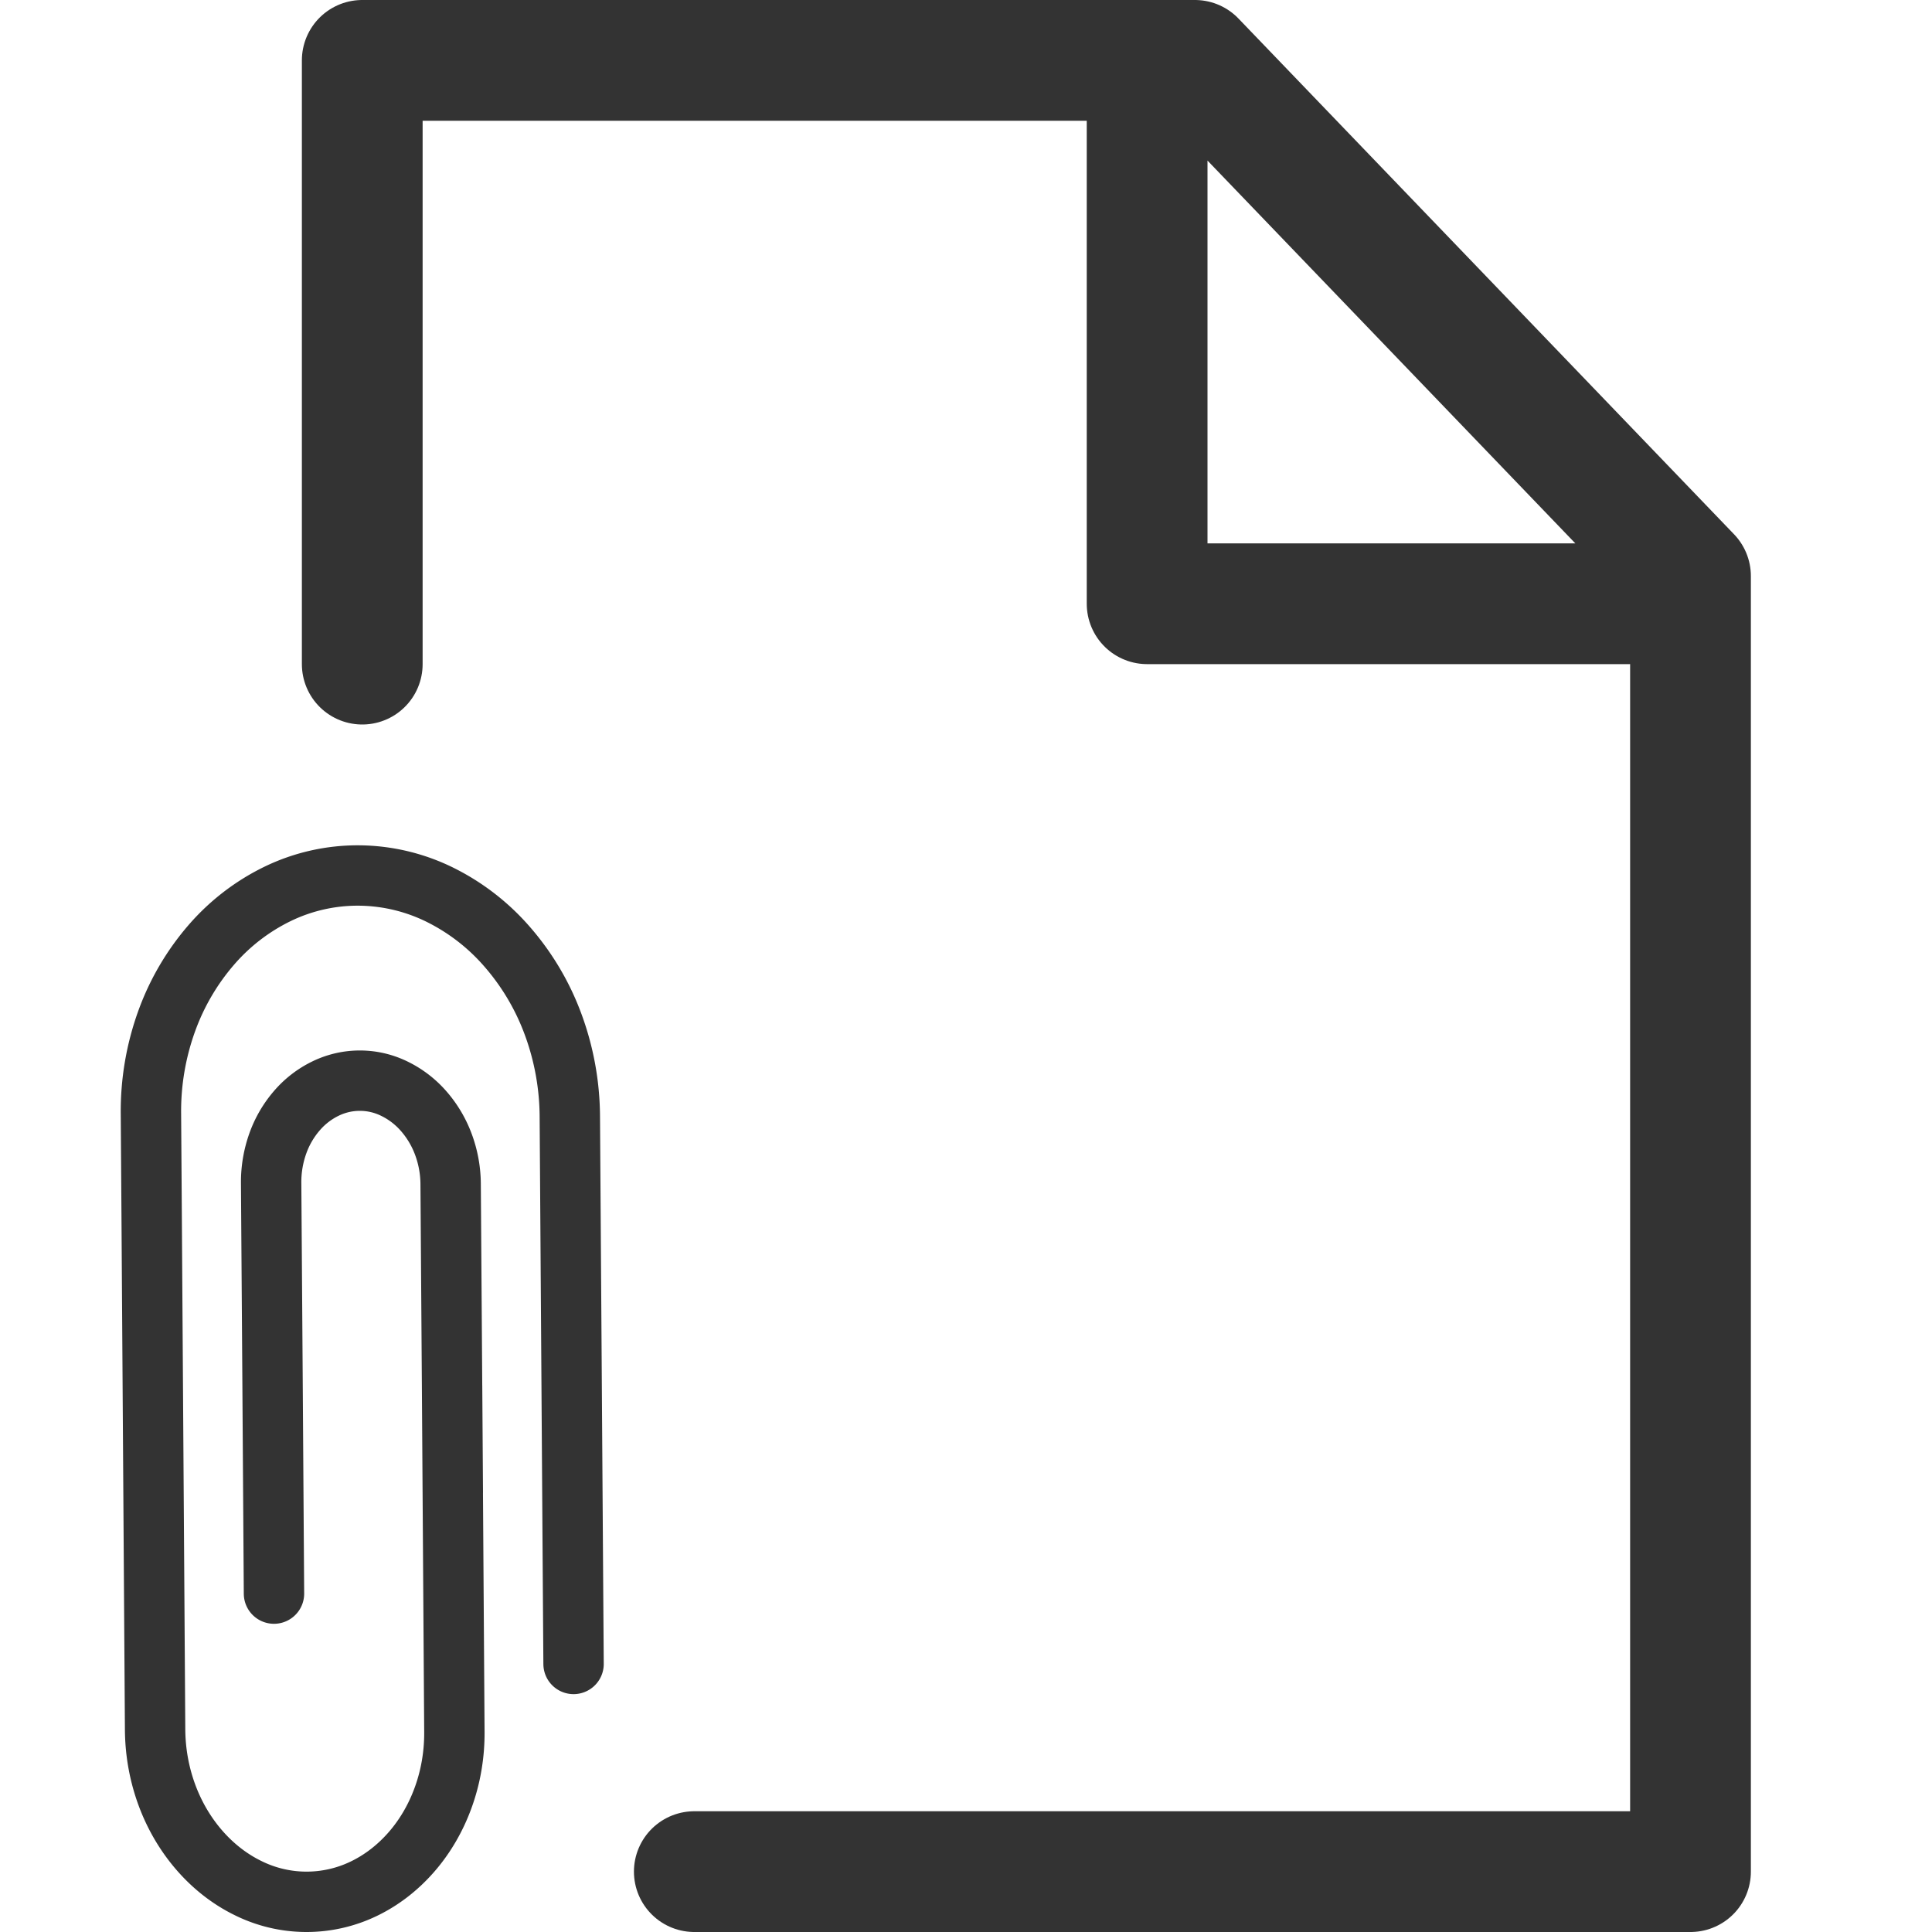 <svg xmlns="http://www.w3.org/2000/svg" viewBox="0 0 32 32"><path d="M11.5 31H28V9.542L19.792 1H6v10m13-9v8h8" stroke="#333" stroke-width="2" stroke-linecap="round" stroke-linejoin="round" stroke-miterlimit="10" fill="none"/><path stroke="#333" stroke-linecap="round" stroke-linejoin="round" stroke-miterlimit="10" d="M9.5 27.56l-.008-1.134-.027-3.968-.027-3.968a4.474 4.474 0 0 0-.284-1.543 4.124 4.124 0 0 0-.754-1.266 3.57 3.57 0 0 0-1.109-.859 3.082 3.082 0 0 0-1.349-.321 3.042 3.042 0 0 0-1.345.305 3.439 3.439 0 0 0-1.097.844 4.007 4.007 0 0 0-.737 1.257 4.392 4.392 0 0 0-.263 1.539l.012 1.701.019 2.834.019 2.834.019 2.834c.003.39.075.762.203 1.102.128.34.312.646.539.905.226.258.495.468.792.614a2.18 2.18 0 0 0 1.925.012c.295-.142.561-.349.784-.604.223-.255.403-.56.526-.898.124-.338.191-.71.188-1.099l-.019-2.834-.019-2.834v-.047l.012 1.747-.012-1.701-.012-1.701-.012-1.701a1.916 1.916 0 0 0-.122-.661 1.77 1.77 0 0 0-.323-.543 1.529 1.529 0 0 0-.475-.368 1.298 1.298 0 0 0-1.154-.007 1.468 1.468 0 0 0-.47.362 1.703 1.703 0 0 0-.316.539 1.902 1.902 0 0 0-.113.66l.012 1.701.012 1.701.023 3.401" fill="none"/></svg>